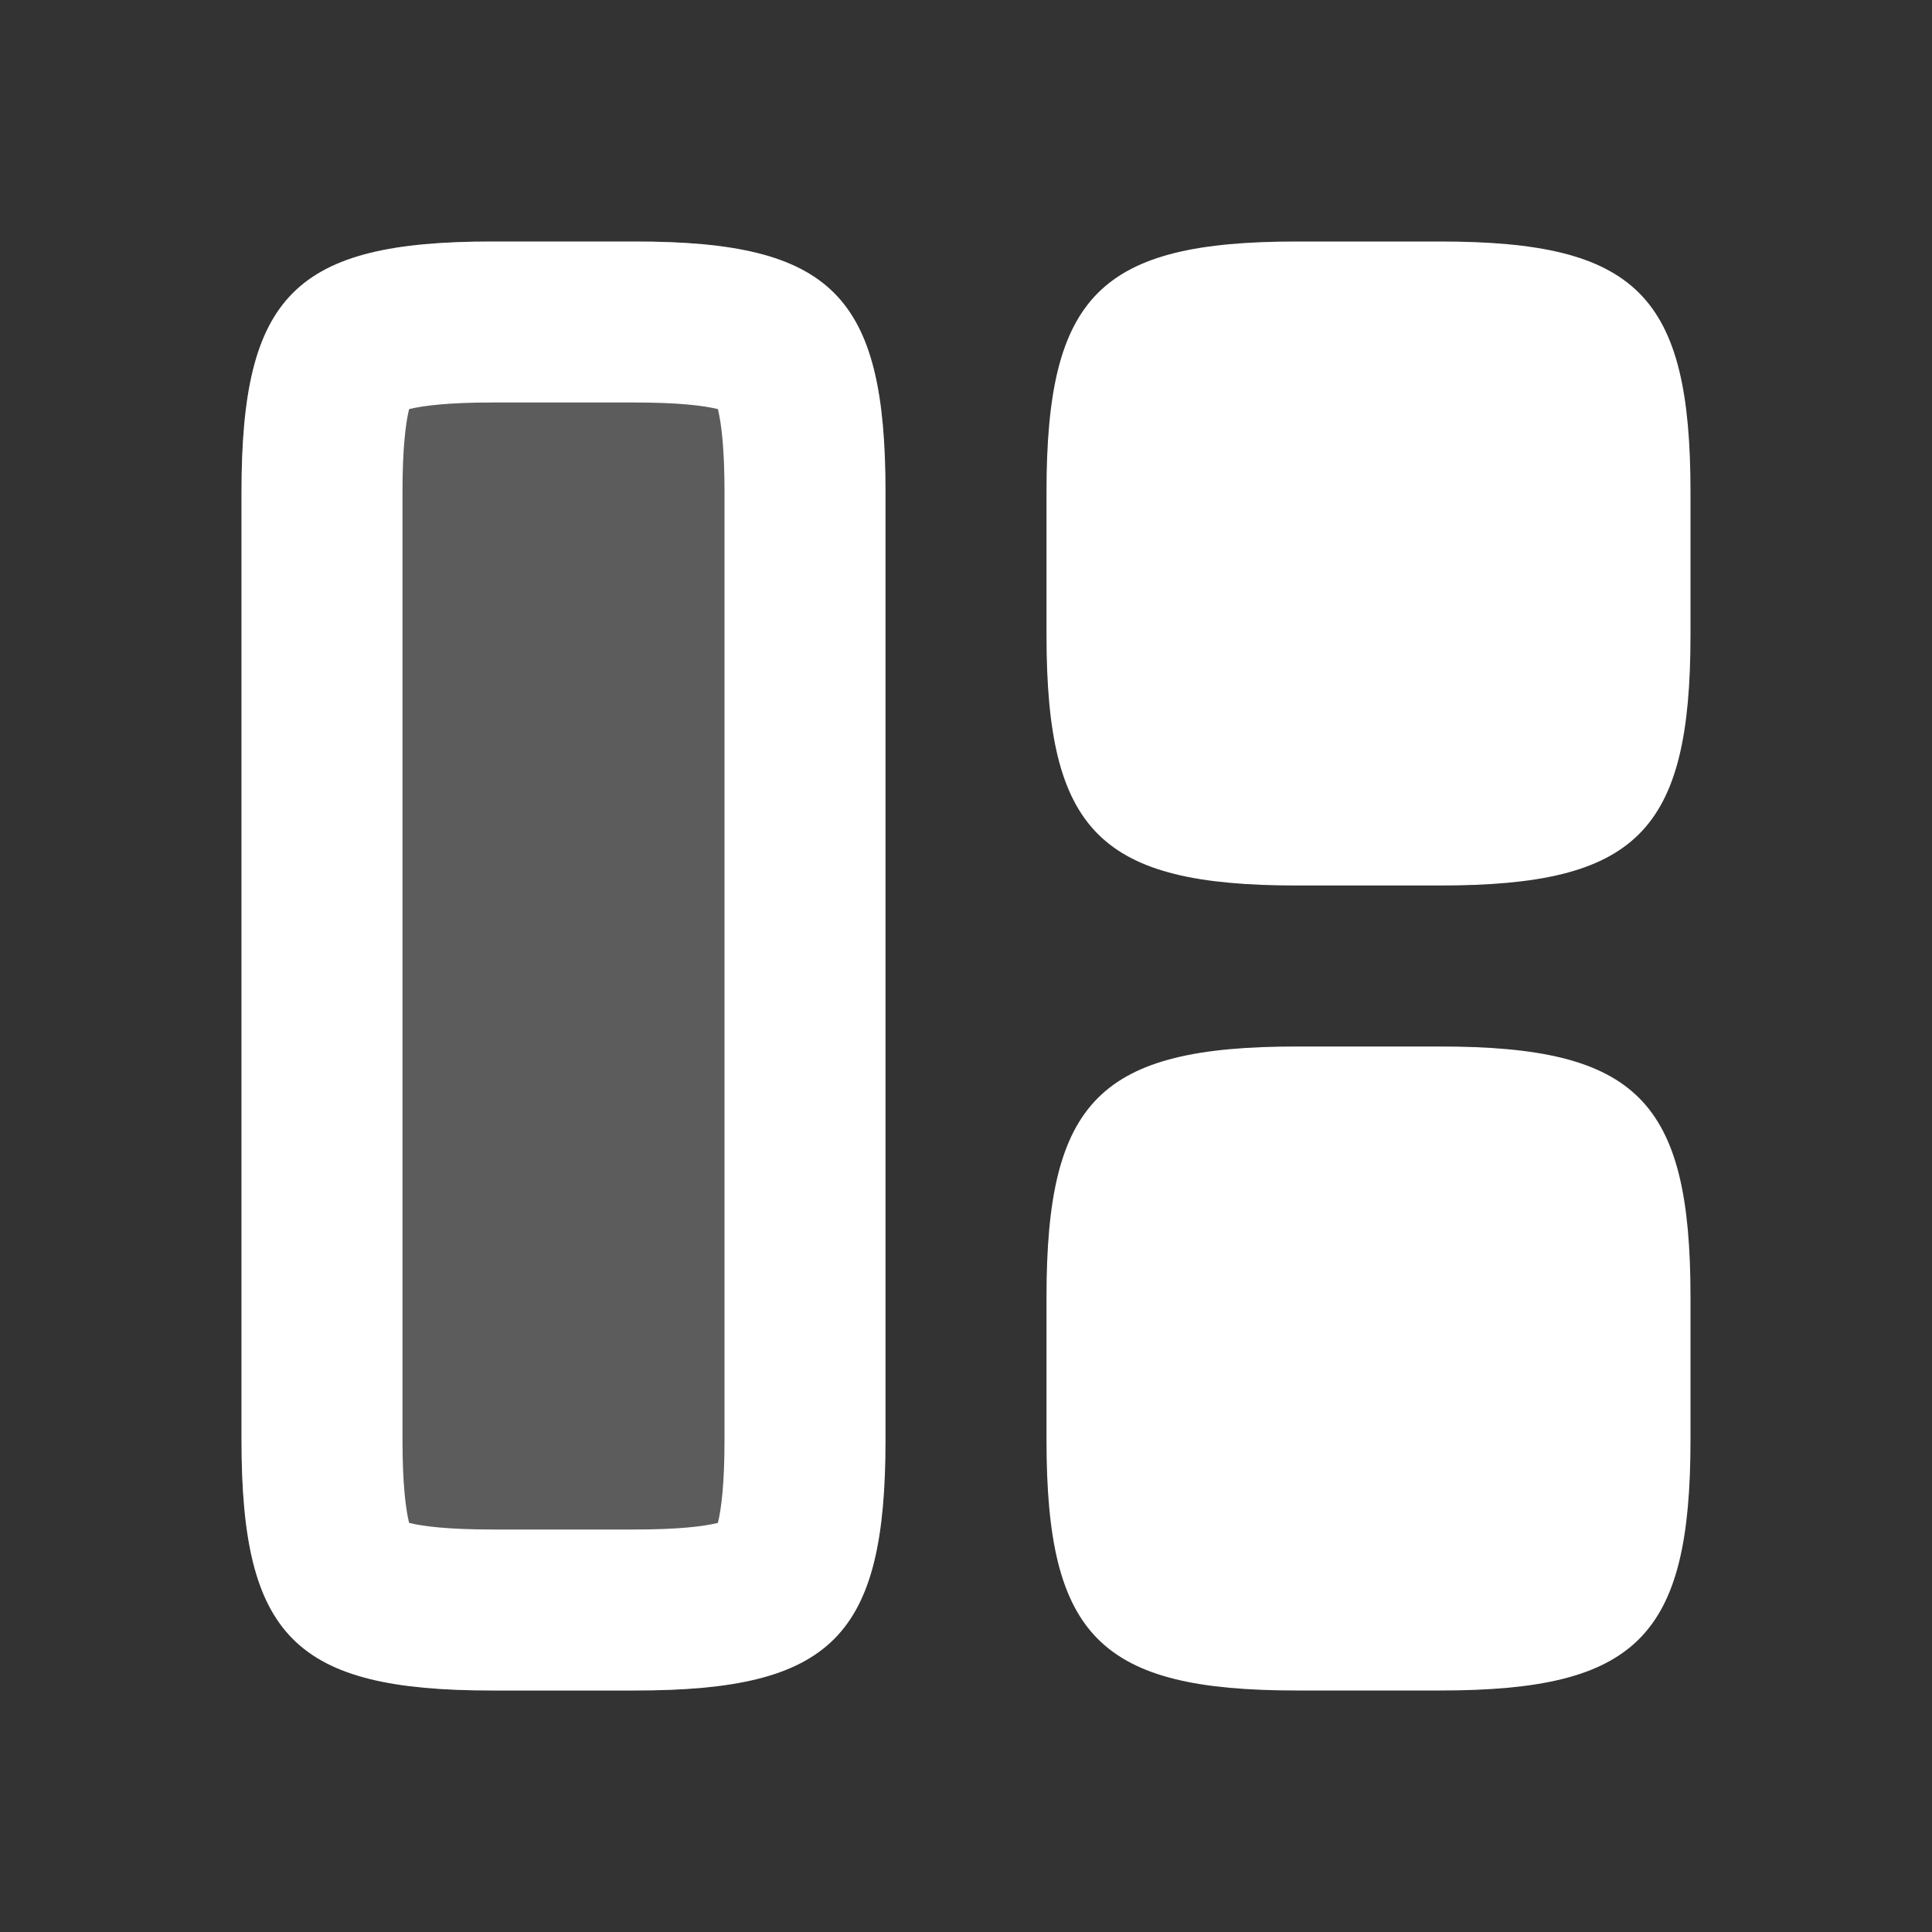 <svg width="24" height="24" viewBox="0 0 24 24" fill="none" xmlns="http://www.w3.org/2000/svg">
<rect x="0" y="0" width="24" height="24" fill="#333333" stroke="none"/>
<g id="Frame">
<path id="Vector" opacity="0.2" d="M6.111 3C3.667 3 3 3.667 3 6.111V17.889C3 20.333 3.667 21 6.111 21H7.889C10.333 21 11 20.333 11 17.889V6.111C11 3.667 10.333 3 7.889 3H6.111Z" fill="white"/>
<path id="Vector_2" fill-rule="evenodd" clip-rule="evenodd" d="M6.111 3C3.667 3 3 3.667 3 6.111V17.889C3 20.333 3.667 21 6.111 21H7.889C10.333 21 11 20.333 11 17.889V6.111C11 3.667 10.333 3 7.889 3H6.111ZM5 6.111C5 5.577 5.038 5.262 5.082 5.082C5.262 5.038 5.577 5 6.111 5H7.889C8.423 5 8.738 5.038 8.918 5.082C8.962 5.262 9 5.577 9 6.111V17.889C9 18.423 8.962 18.738 8.918 18.918C8.738 18.962 8.423 19 7.889 19H6.111C5.577 19 5.262 18.962 5.082 18.918C5.038 18.738 5 18.423 5 17.889V6.111Z" fill="white"/>
<path id="Vector_3" d="M13 7.889C13 10.333 13.667 11 16.111 11H17.889C20.333 11 21 10.333 21 7.889V6.111C21 3.667 20.333 3 17.889 3H16.111C13.667 3 13 3.667 13 6.111V7.889Z" fill="white"/>
<path id="Vector_4" d="M13 17.889C13 20.333 13.667 21 16.111 21H17.889C20.333 21 21 20.333 21 17.889V16.111C21 13.667 20.333 13 17.889 13H16.111C13.667 13 13 13.667 13 16.111V17.889Z" fill="white"/>
</g>
</svg>
